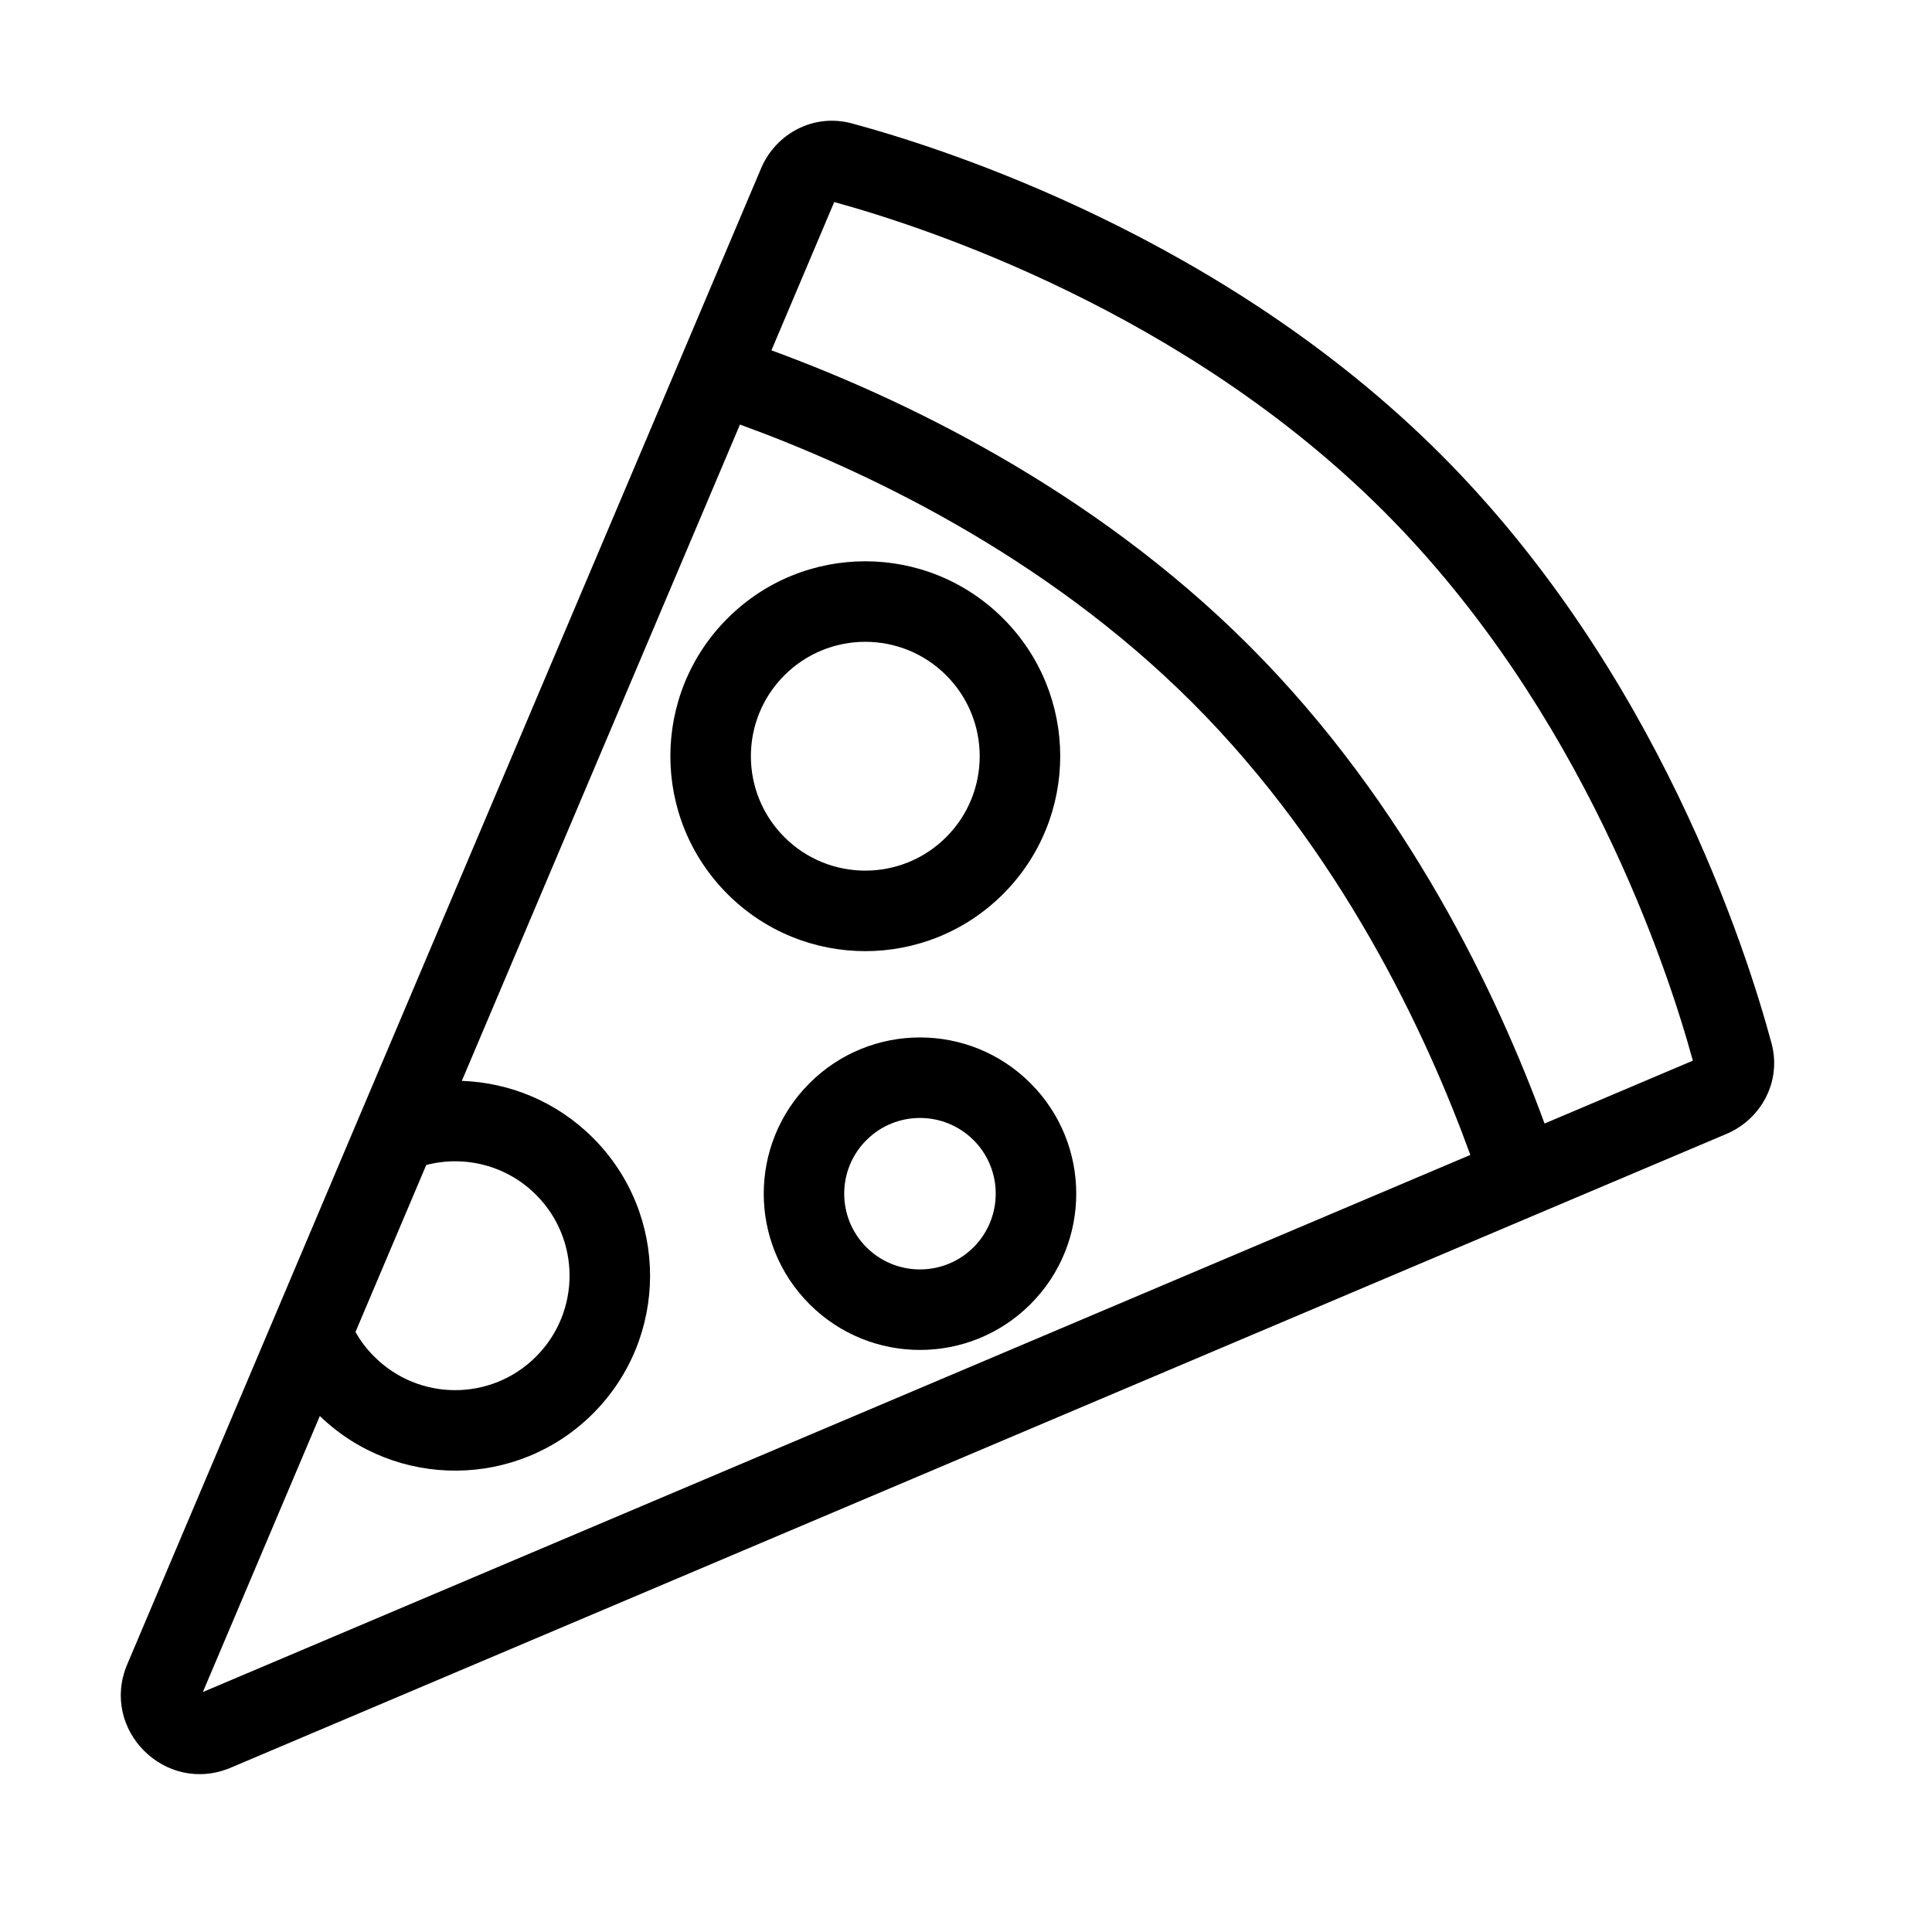 <svg width="24" height="24" viewBox="0 0 24 24" xmlns="http://www.w3.org/2000/svg">
<path fill-rule="evenodd" clip-rule="evenodd" d="M10.363 2.51L9.583 4.352C11.166 4.932 13.549 6.052 15.518 8.021C17.488 9.991 18.607 12.373 19.187 13.957L21.029 13.176C20.72 12.044 19.666 8.827 17.189 6.351C14.712 3.874 11.495 2.82 10.363 2.51ZM18.265 14.347C17.719 12.842 16.661 10.578 14.811 8.728C12.961 6.879 10.697 5.821 9.192 5.274L5.737 13.427C6.329 13.448 6.914 13.683 7.366 14.135C8.312 15.081 8.312 16.614 7.366 17.56C6.431 18.495 4.921 18.505 3.973 17.59L2.52 21.019L18.265 14.347ZM4.416 16.546C4.477 16.656 4.555 16.759 4.649 16.852C5.204 17.408 6.104 17.408 6.659 16.852C7.214 16.297 7.214 15.397 6.659 14.842C6.29 14.473 5.767 14.349 5.295 14.472L4.416 16.546ZM10.582 1.533C11.732 1.843 15.202 2.95 17.896 5.643C20.59 8.337 21.696 11.807 22.006 12.958C22.135 13.435 21.877 13.903 21.449 14.085L19.087 15.085L2.866 21.959C2.054 22.302 1.237 21.485 1.581 20.674L3.408 16.362L4.461 13.875L8.454 4.453L9.455 2.09C9.636 1.663 10.104 1.404 10.582 1.533ZM12.094 14.163C11.726 13.796 11.13 13.796 10.763 14.163C10.395 14.53 10.395 15.126 10.763 15.494C11.13 15.861 11.726 15.861 12.094 15.494C12.461 15.126 12.461 14.53 12.094 14.163ZM10.056 13.456C10.814 12.698 12.043 12.698 12.801 13.456C13.559 14.214 13.559 15.443 12.801 16.201C12.043 16.959 10.814 16.959 10.056 16.201C9.298 15.443 9.298 14.214 10.056 13.456ZM9.744 8.389C10.299 7.834 11.199 7.834 11.754 8.389C12.309 8.944 12.309 9.844 11.754 10.399C11.199 10.954 10.299 10.954 9.744 10.399C9.189 9.844 9.189 8.944 9.744 8.389ZM12.461 7.682C11.515 6.736 9.982 6.736 9.037 7.682C8.091 8.627 8.091 10.16 9.037 11.106C9.982 12.052 11.515 12.052 12.461 11.106C13.407 10.16 13.407 8.627 12.461 7.682Z"/>
</svg>
